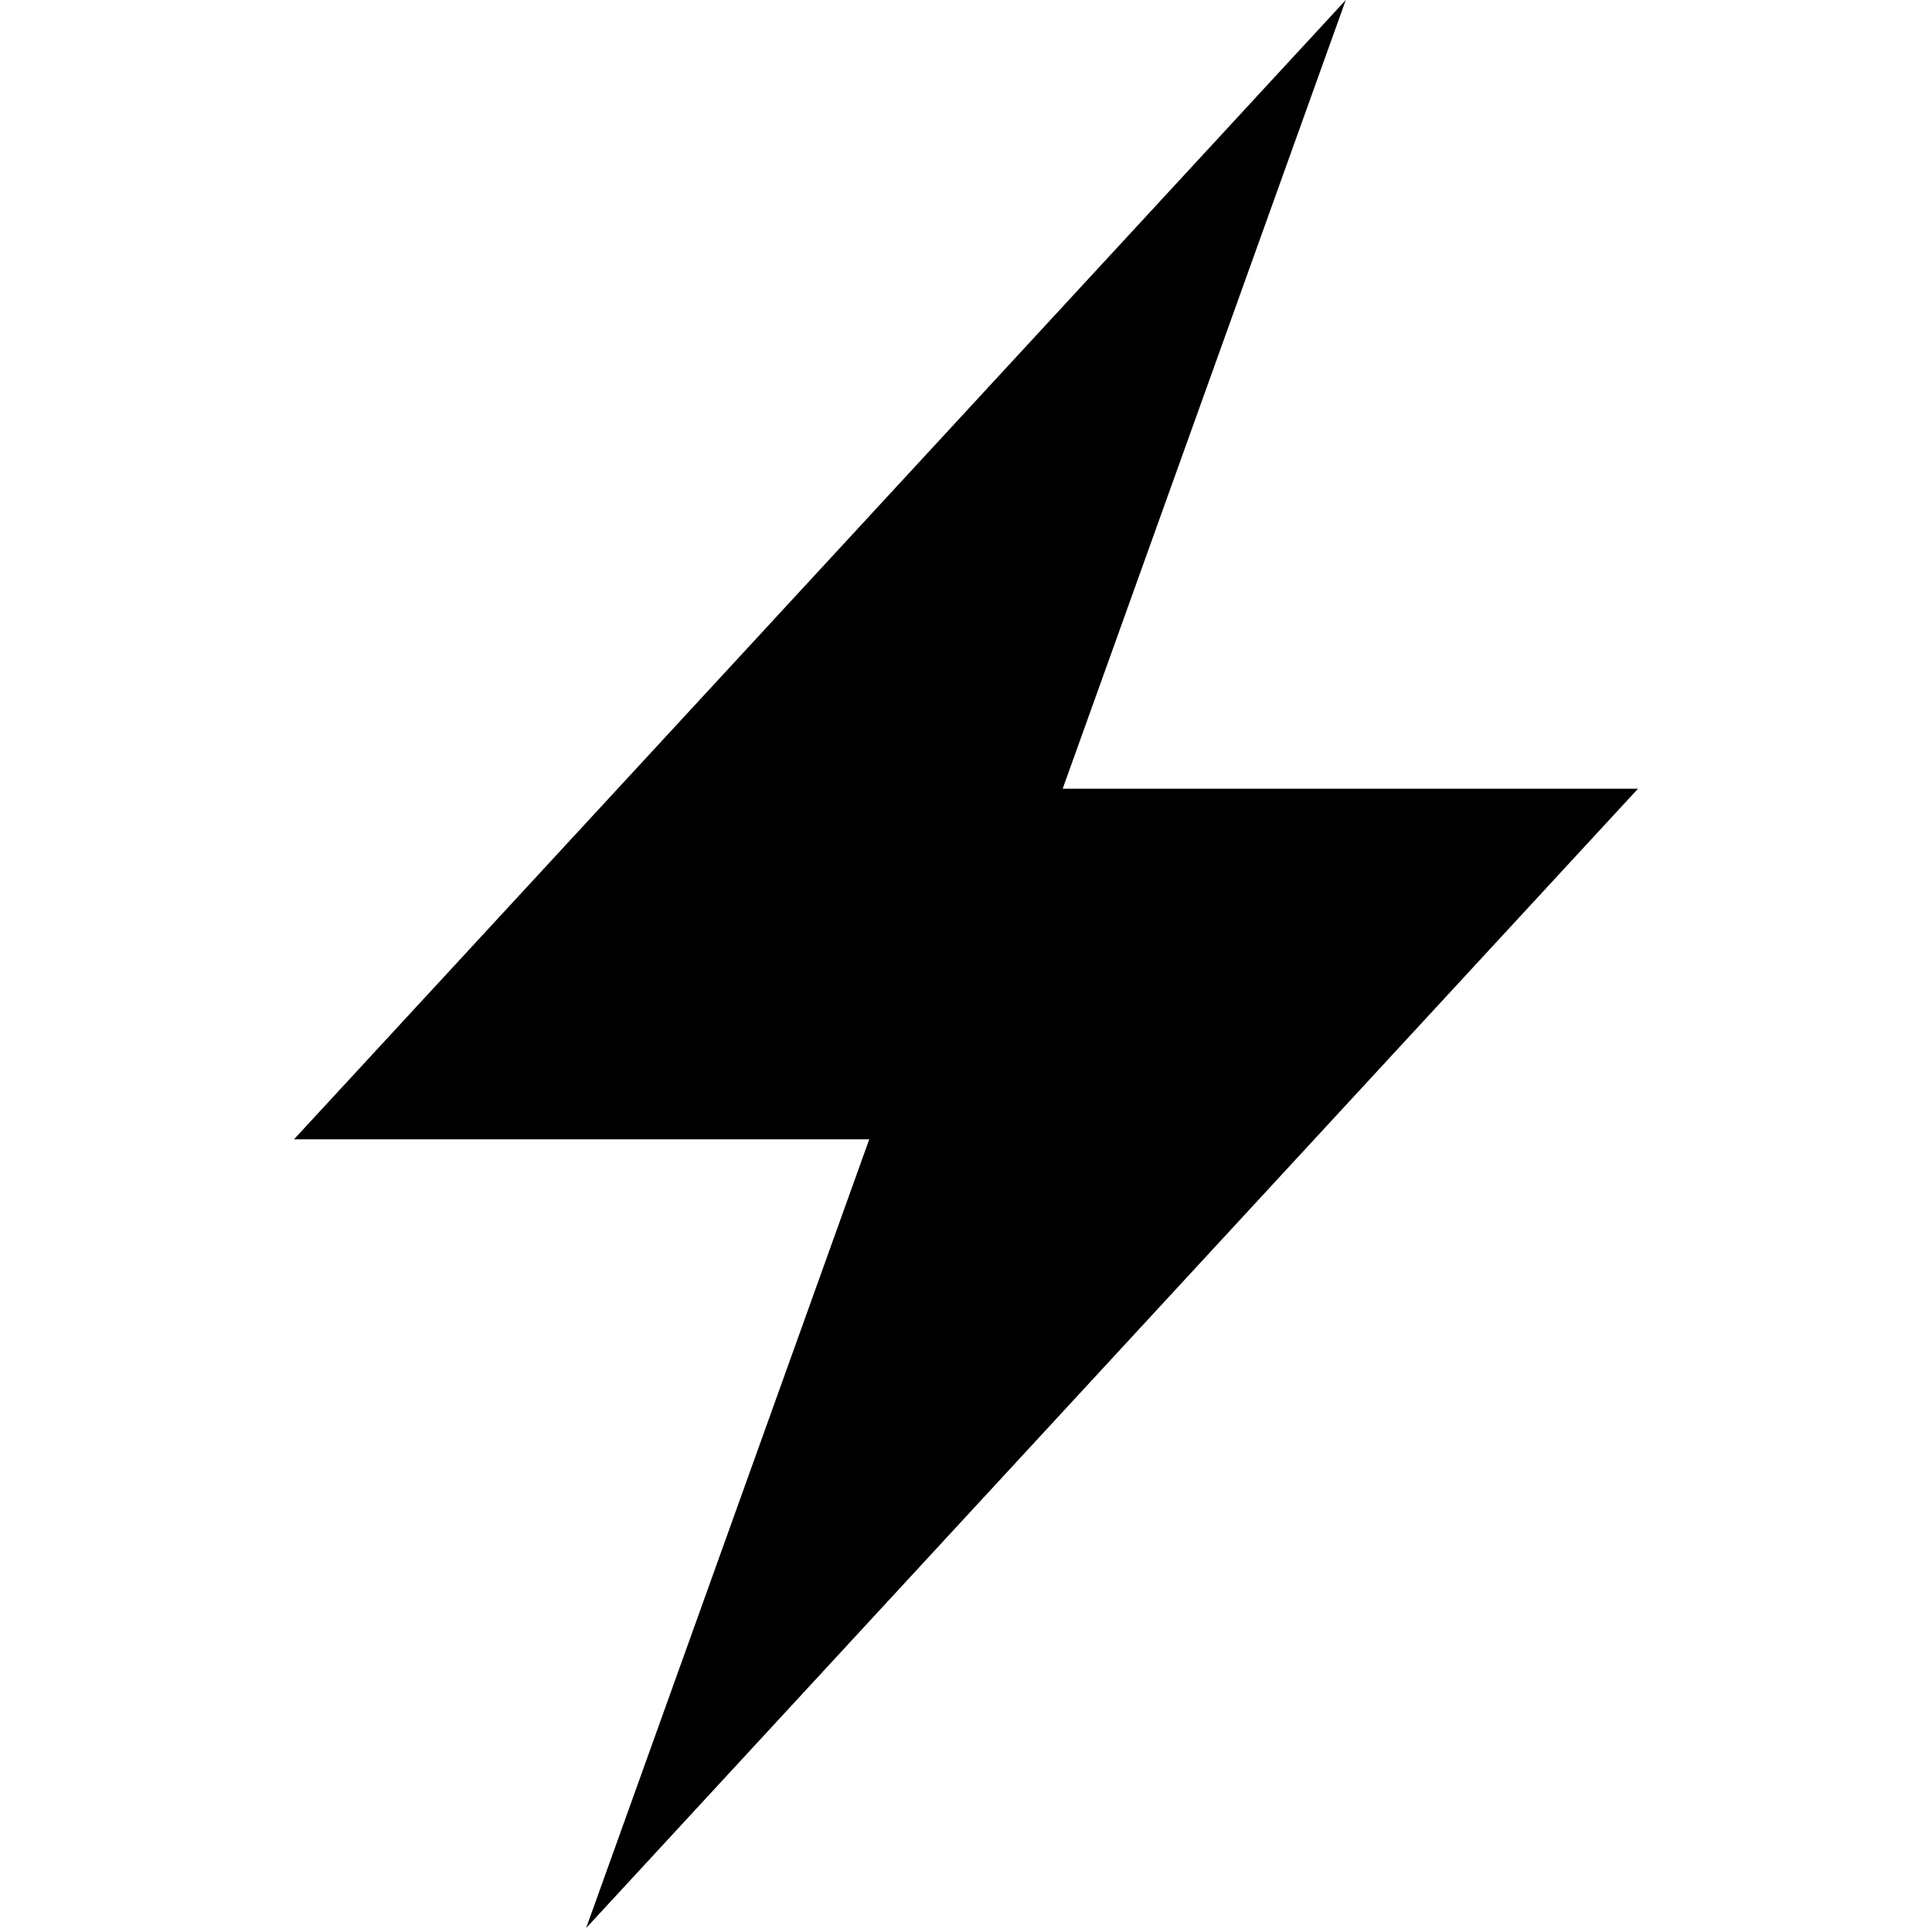 <svg width="16px" height="16px" viewBox="0 0 256 368" version="1.1" xmlns="http://www.w3.org/2000/svg" preserveAspectRatio="xMidYMid">
    <g>
        <polygon fill="currentColor" points="109.586 217.013 0 217.013 200.34 2.84217094e-14 146.414 150.233 256 150.233 55.645 367.246 109.572 217.013"></polygon>
    </g>
</svg>
